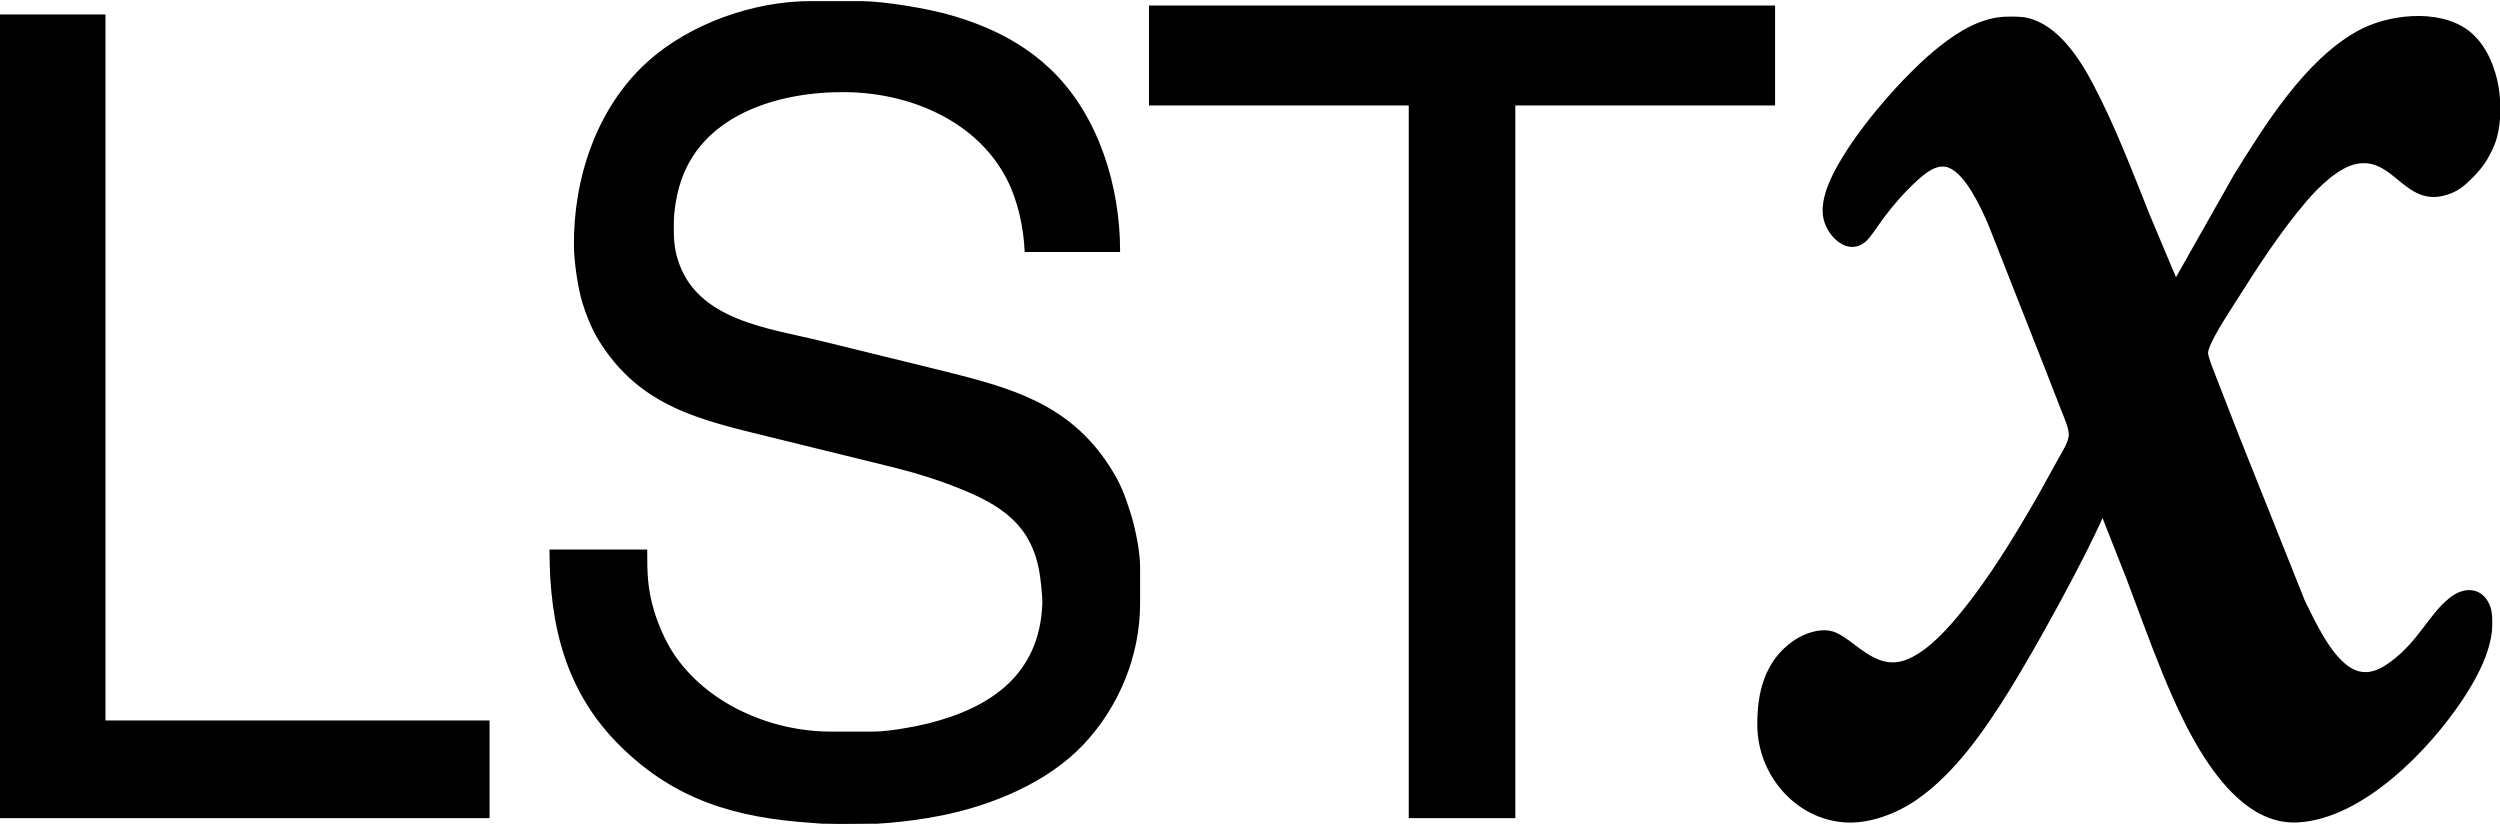 <?xml version="1.0" encoding="UTF-8" standalone="no"?>
<svg 
     width="1126"
	 height="371"
     viewBox="0 0 1126 371">
  <path id="Selection"
        fill="#000000" stroke="black" stroke-width="1"
        d="M 291.00,248.00
           C 291.00,248.00 248.00,248.00 248.00,248.00
             248.00,281.57 255.20,311.64 280.01,335.96
             304.62,360.08 331.63,367.76 365.00,370.09
             365.00,370.09 377.00,371.00 377.00,371.00
             393.24,371.03 408.02,369.98 424.00,366.80
             446.66,362.29 471.65,351.98 487.71,334.91
             503.57,318.07 512.96,295.20 513.00,272.00
             513.00,272.00 513.00,255.00 513.00,255.00
             512.91,247.97 510.80,237.73 508.66,231.00
             505.91,222.40 504.13,217.70 499.14,210.00
             481.07,182.16 455.03,175.13 425.00,167.63
             425.00,167.63 371.00,154.37 371.00,154.37
             346.72,148.30 313.47,145.23 304.77,117.00
             302.93,111.02 302.93,106.15 303.00,100.00
             303.06,94.92 304.05,88.89 305.43,84.00
             314.68,51.21 350.50,40.65 381.00,41.00
             409.99,41.34 440.59,53.98 454.19,81.00
             458.95,90.45 461.52,102.46 462.00,113.00
             462.00,113.00 504.00,113.00 504.00,113.00
             503.98,84.28 494.58,52.87 473.72,32.42
             460.77,19.74 445.24,12.25 428.00,7.29
             417.55,4.29 398.79,1.13 388.00,1.00
             388.00,1.00 365.00,1.00 365.00,1.00
             339.53,1.04 310.96,11.08 292.00,28.17
             269.09,48.82 258.65,80.76 259.00,111.00
             259.08,117.89 260.74,129.39 262.72,136.00
             264.37,141.50 267.05,148.13 270.06,153.00
             288.62,182.97 315.51,188.60 347.00,196.37
             347.00,196.37 403.00,210.13 403.00,210.13
             412.82,212.59 422.60,215.64 432.00,219.40
             450.80,226.92 464.59,235.64 468.54,257.00
             469.18,260.45 470.09,268.58 469.96,272.00
             468.72,303.96 446.68,319.24 418.00,326.37
             411.66,327.95 400.42,329.92 394.00,330.00
             394.00,330.00 374.00,330.00 374.00,330.00
             346.80,329.96 317.58,317.26 302.55,294.00
             299.12,288.70 295.84,281.07 294.04,275.00
             291.13,265.20 291.00,257.99 291.00,248.00 Z
           M 518.00,3.00
           C 518.00,3.00 518.00,47.00 518.00,47.00
             518.00,47.00 635.00,47.00 635.00,47.00
             635.00,47.00 635.00,368.00 635.00,368.00
             635.00,368.00 682.00,368.00 682.00,368.00
             682.00,368.00 682.00,47.00 682.00,47.00
             682.00,47.00 799.00,47.00 799.00,47.00
             799.00,47.00 799.00,3.00 799.00,3.00
             799.00,3.00 518.00,3.00 518.00,3.00 Z
           M 0.00,7.00
           C 0.00,7.00 0.00,368.00 0.00,368.00
             0.00,368.00 220.00,368.00 220.00,368.00
             220.00,368.00 220.00,325.00 220.00,325.00
             220.00,325.00 47.00,325.00 47.00,325.00
             47.00,325.00 47.00,7.00 47.00,7.00
             47.00,7.00 0.00,7.00 0.00,7.00 Z
           M 947.00,232.00
           C 947.00,232.00 958.42,261.00 958.42,261.00
             967.96,286.06 978.98,318.95 993.34,341.00
             1002.60,355.21 1016.37,370.97 1035.00,369.91
             1063.98,368.26 1093.53,337.66 1108.65,315.00
             1114.74,305.87 1121.73,293.19 1121.99,282.00
             1122.04,279.59 1122.07,276.28 1121.35,274.00
             1118.61,265.30 1110.68,264.24 1104.00,269.39
             1094.27,276.90 1090.06,288.83 1077.00,298.48
             1070.47,303.31 1064.00,305.38 1057.04,300.21
             1048.66,293.99 1042.37,280.26 1037.75,271.00
             1037.75,271.00 1007.80,196.00 1007.80,196.00
             1007.80,196.00 997.68,170.00 997.68,170.00
             996.79,167.59 994.05,161.13 994.02,159.00
             993.97,154.76 1003.64,140.25 1006.32,136.00
             1016.14,120.42 1026.75,103.95 1038.73,90.00
             1043.94,83.93 1052.92,75.11 1061.00,73.39
             1079.09,69.54 1083.56,94.87 1104.00,86.52
             1106.88,85.34 1108.71,83.97 1111.00,81.90
             1113.41,79.71 1116.32,76.65 1118.21,74.00
             1120.56,70.72 1123.00,65.89 1124.07,62.00
             1128.27,46.75 1124.51,23.54 1111.00,13.79
             1097.90,4.34 1075.43,6.92 1062.00,14.44
             1038.37,27.66 1020.64,56.41 1006.58,79.00
             1006.58,79.00 980.00,126.00 980.00,126.00
             980.00,126.00 967.80,97.00 967.80,97.00
             959.85,77.11 952.23,56.97 942.22,38.00
             936.14,26.48 926.57,11.64 913.00,8.53
             910.28,7.90 906.81,7.97 904.00,8.00
             892.79,8.13 882.56,14.47 874.00,21.21
             859.79,32.40 842.05,52.69 832.22,68.00
             827.07,76.02 819.32,89.10 821.93,99.00
             823.89,106.44 832.33,114.75 839.82,108.57
             842.17,106.63 845.80,100.79 847.89,98.00
             852.51,91.83 857.31,86.32 863.00,81.09
             866.84,77.56 872.45,72.84 878.00,75.10
             885.82,78.28 892.75,93.43 896.00,101.00
             896.00,101.00 921.60,166.00 921.60,166.00
             921.60,166.00 929.00,185.00 929.00,185.00
             930.14,187.86 932.44,193.02 932.29,196.00
             932.12,199.34 929.08,204.06 927.42,207.00
             927.42,207.00 918.58,223.00 918.58,223.00
             907.82,241.76 895.94,261.40 882.08,278.00
             876.02,285.26 867.17,294.76 858.00,297.89
             843.69,302.78 834.21,287.24 825.00,284.80
             819.45,283.33 812.54,285.89 808.00,289.05
             795.11,298.04 791.83,312.31 792.00,327.00
             792.26,348.72 808.88,368.47 831.00,369.91
             841.96,370.63 854.13,365.94 863.00,359.80
             880.17,347.90 893.47,328.59 904.42,311.00
             915.95,292.50 938.58,251.54 947.00,232.00 Z" />
</svg>
